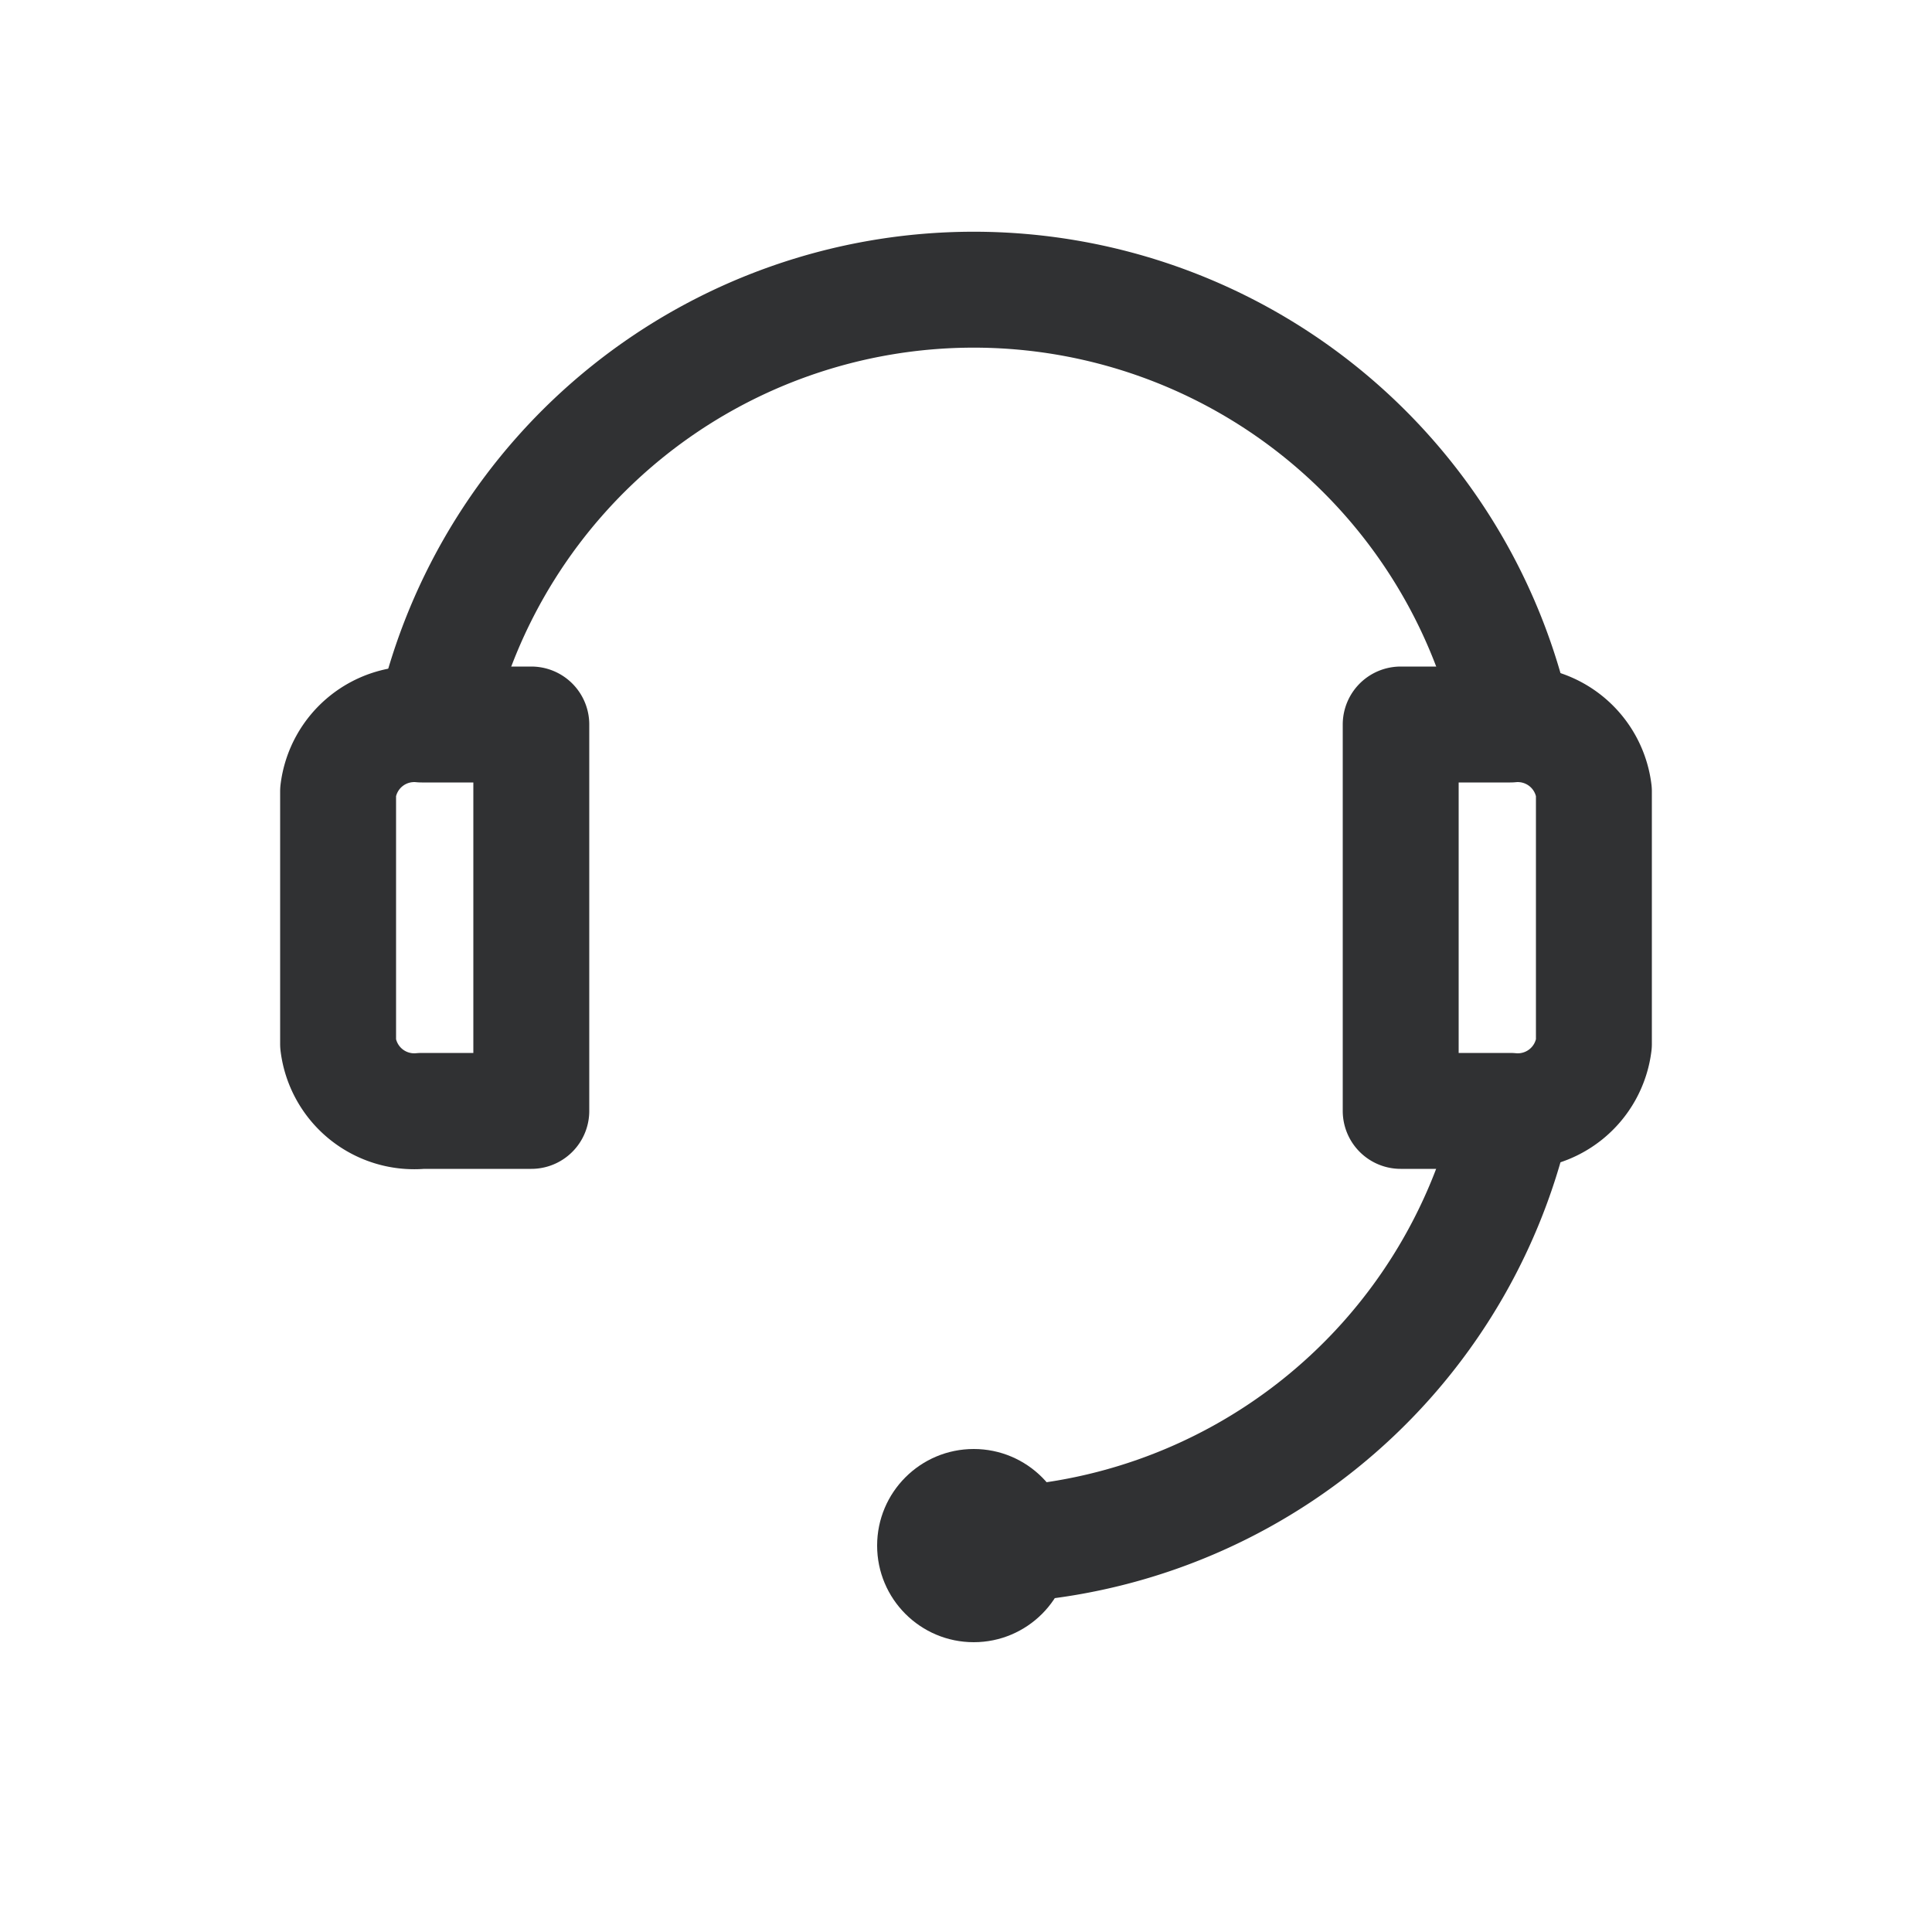 <svg xmlns="http://www.w3.org/2000/svg" width="20" height="20" viewBox="0 0 20 20">
  <defs>
    <style>
      .cls-1 {
        opacity: 0;
      }

      .cls-2 {
        fill: none;
        stroke: #303133;
        stroke-linecap: round;
        stroke-linejoin: round;
        stroke-width: 1.2px;
      }

      .cls-3 {
        fill: #303133;
      }
    </style>
  </defs>
  <g id="组_21332" data-name="组 21332" transform="translate(-239 -261)">
    <rect id="矩形_2549" data-name="矩形 2549" class="cls-1" width="20" height="20" transform="translate(239 261)"/>
    <g id="组_21331" data-name="组 21331">
      <path id="路径_23791" data-name="路径 23791" class="cls-2" d="M254.66,268.454a5.722,5.722,0,0,0-11.16,0"/>
      <path id="路径_23792" data-name="路径 23792" class="cls-2" d="M254.66,272.546A5.725,5.725,0,0,1,249.08,277"/>
      <path id="路径_23793" data-name="路径 23793" class="cls-2" d="M243.366,272.5H244.5v-4h-1.134a.794.794,0,0,0-.866.693v2.614A.794.794,0,0,0,243.366,272.5Z"/>
      <path id="路径_23794" data-name="路径 23794" class="cls-2" d="M254.634,272.5H253.5v-4h1.134a.794.794,0,0,1,.866.693v2.614A.794.794,0,0,1,254.634,272.5Z"/>
      <circle id="椭圆_2275" data-name="椭圆 2275" class="cls-3" cx="1" cy="1" r="1" transform="translate(248.08 276)"/>
    </g>
  </g>
</svg>
